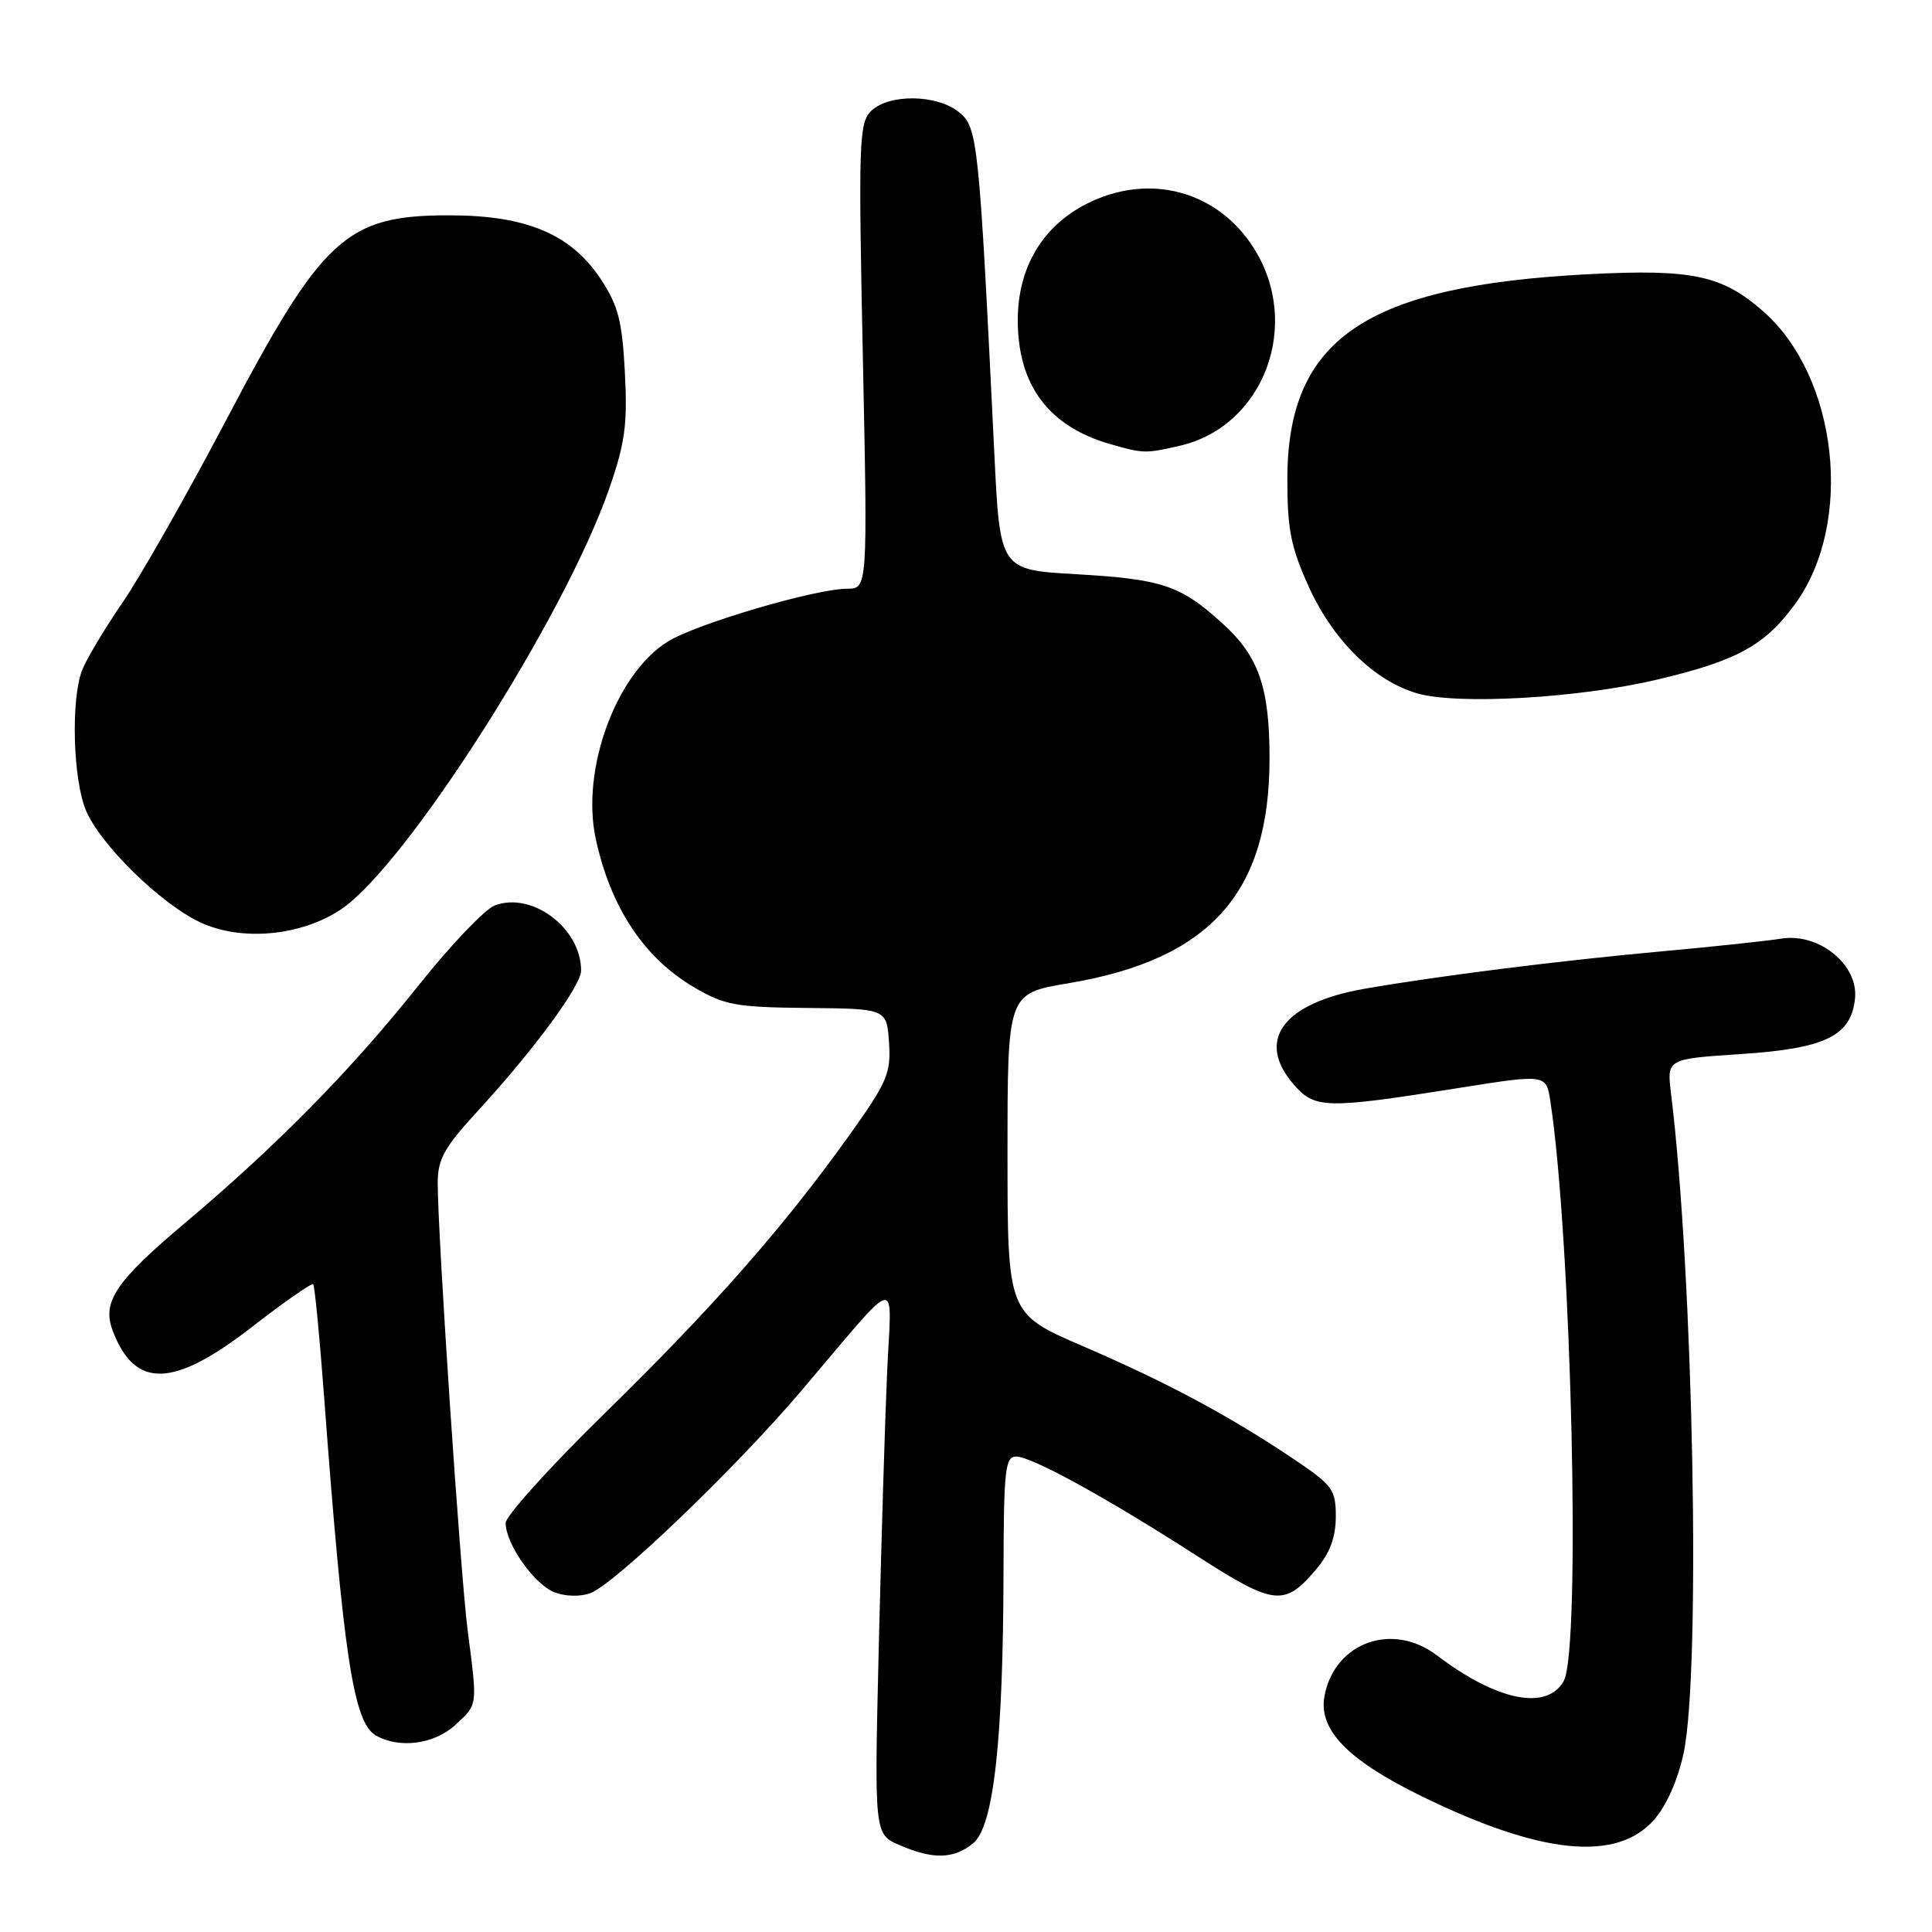 <?xml version="1.0" encoding="UTF-8" standalone="no"?>
<!DOCTYPE svg PUBLIC "-//W3C//DTD SVG 1.1//EN" "http://www.w3.org/Graphics/SVG/1.1/DTD/svg11.dtd" >
<svg xmlns="http://www.w3.org/2000/svg" xmlns:xlink="http://www.w3.org/1999/xlink" version="1.1" viewBox="0 0 256 256">
 <g >
 <path fill="currentColor"
d=" M 128.94 244.25 C 131.66 242.05 132.93 230.68 132.97 208.25 C 133.00 194.74 133.19 193.00 134.65 193.00 C 136.71 193.00 146.62 198.45 158.71 206.23 C 168.88 212.77 170.22 212.91 174.46 207.87 C 176.23 205.77 177.00 203.66 177.00 200.96 C 177.00 197.34 176.60 196.81 171.25 193.22 C 162.67 187.48 154.64 183.19 143.50 178.38 C 133.50 174.07 133.50 174.07 133.50 152.85 C 133.50 131.64 133.50 131.64 141.50 130.30 C 160.34 127.15 168.22 118.36 168.22 100.50 C 168.22 91.02 166.79 86.94 161.89 82.52 C 156.37 77.53 153.97 76.74 142.50 76.08 C 132.50 75.50 132.50 75.50 131.75 60.00 C 129.73 18.54 129.56 16.87 127.07 14.86 C 124.13 12.48 117.74 12.41 115.41 14.73 C 113.82 16.32 113.74 18.89 114.33 47.23 C 114.97 78.00 114.97 78.00 112.24 78.01 C 107.99 78.03 92.30 82.65 88.51 85.00 C 81.63 89.25 76.97 101.95 78.93 111.10 C 80.88 120.20 85.32 126.92 91.98 130.83 C 96.00 133.19 97.51 133.47 106.98 133.56 C 117.50 133.66 117.50 133.66 117.80 138.16 C 118.07 142.24 117.57 143.39 112.43 150.58 C 103.75 162.70 94.46 173.25 80.09 187.31 C 72.89 194.35 67.00 200.88 67.00 201.81 C 67.01 204.59 70.82 209.98 73.50 211.00 C 74.95 211.55 76.95 211.59 78.25 211.09 C 81.50 209.85 97.36 194.64 106.05 184.44 C 119.64 168.47 118.12 168.79 117.54 182.00 C 117.26 188.32 116.77 204.64 116.44 218.27 C 115.85 243.03 115.85 243.03 119.17 244.48 C 123.64 246.41 126.35 246.35 128.94 244.25 Z  M 219.13 241.18 C 220.79 239.32 222.30 235.94 223.08 232.33 C 225.39 221.60 224.40 169.09 221.42 144.91 C 220.86 140.31 220.86 140.31 230.67 139.67 C 241.90 138.93 245.30 137.27 245.80 132.28 C 246.25 127.83 241.02 123.58 236.06 124.37 C 234.10 124.68 227.10 125.43 220.50 126.03 C 206.74 127.28 190.52 129.32 180.79 131.02 C 170.03 132.90 166.36 137.82 171.39 143.66 C 174.20 146.93 175.61 146.97 193.19 144.18 C 204.88 142.32 204.88 142.32 205.43 145.91 C 208.24 164.31 209.50 218.69 207.20 222.75 C 204.96 226.72 198.34 225.38 190.41 219.35 C 184.53 214.89 176.94 217.58 175.52 224.61 C 174.62 229.14 178.46 233.15 188.33 237.99 C 204.10 245.71 214.15 246.76 219.13 241.18 Z  M 60.35 228.55 C 63.33 225.79 63.28 226.17 61.97 216.06 C 61.01 208.64 58.01 163.86 58.00 156.74 C 58.00 153.59 58.86 152.05 63.28 147.24 C 70.73 139.14 77.00 130.62 77.00 128.61 C 77.00 122.99 70.50 118.10 65.55 119.98 C 64.25 120.48 59.75 125.19 55.56 130.45 C 46.58 141.74 36.77 151.72 24.62 161.96 C 15.30 169.80 13.48 172.51 14.94 176.34 C 17.87 184.04 22.94 183.92 33.28 175.91 C 37.61 172.55 41.30 169.97 41.50 170.17 C 41.70 170.36 42.34 177.04 42.94 185.01 C 45.51 219.50 46.84 228.22 49.78 229.94 C 52.89 231.75 57.56 231.13 60.35 228.55 Z  M 45.15 120.52 C 53.71 114.85 74.77 81.85 80.70 64.82 C 82.83 58.69 83.16 56.25 82.80 49.35 C 82.44 42.50 81.91 40.47 79.61 36.99 C 75.66 31.02 69.75 28.53 59.50 28.53 C 45.84 28.53 42.73 31.40 29.89 55.81 C 24.81 65.47 18.68 76.26 16.27 79.79 C 13.85 83.32 11.42 87.39 10.87 88.83 C 9.38 92.76 9.67 103.27 11.38 107.36 C 13.27 111.90 21.26 119.73 26.50 122.20 C 31.94 124.76 39.82 124.05 45.15 120.52 Z  M 219.54 90.06 C 230.19 87.55 233.89 85.52 237.91 79.96 C 245.67 69.26 243.54 49.95 233.64 41.26 C 228.19 36.47 224.26 35.63 210.55 36.33 C 180.93 37.86 170.59 44.89 170.58 63.50 C 170.58 70.19 171.05 72.53 173.45 77.81 C 176.69 84.92 182.16 90.27 187.84 91.89 C 193.23 93.42 209.20 92.50 219.54 90.06 Z  M 156.36 59.06 C 167.50 56.47 172.54 42.97 166.13 32.87 C 161.29 25.23 152.18 22.83 143.96 27.02 C 138.10 30.01 134.86 35.50 134.86 42.42 C 134.86 51.03 138.94 56.50 147.12 58.85 C 151.50 60.11 151.80 60.11 156.36 59.06 Z "/>
</g>
</svg>